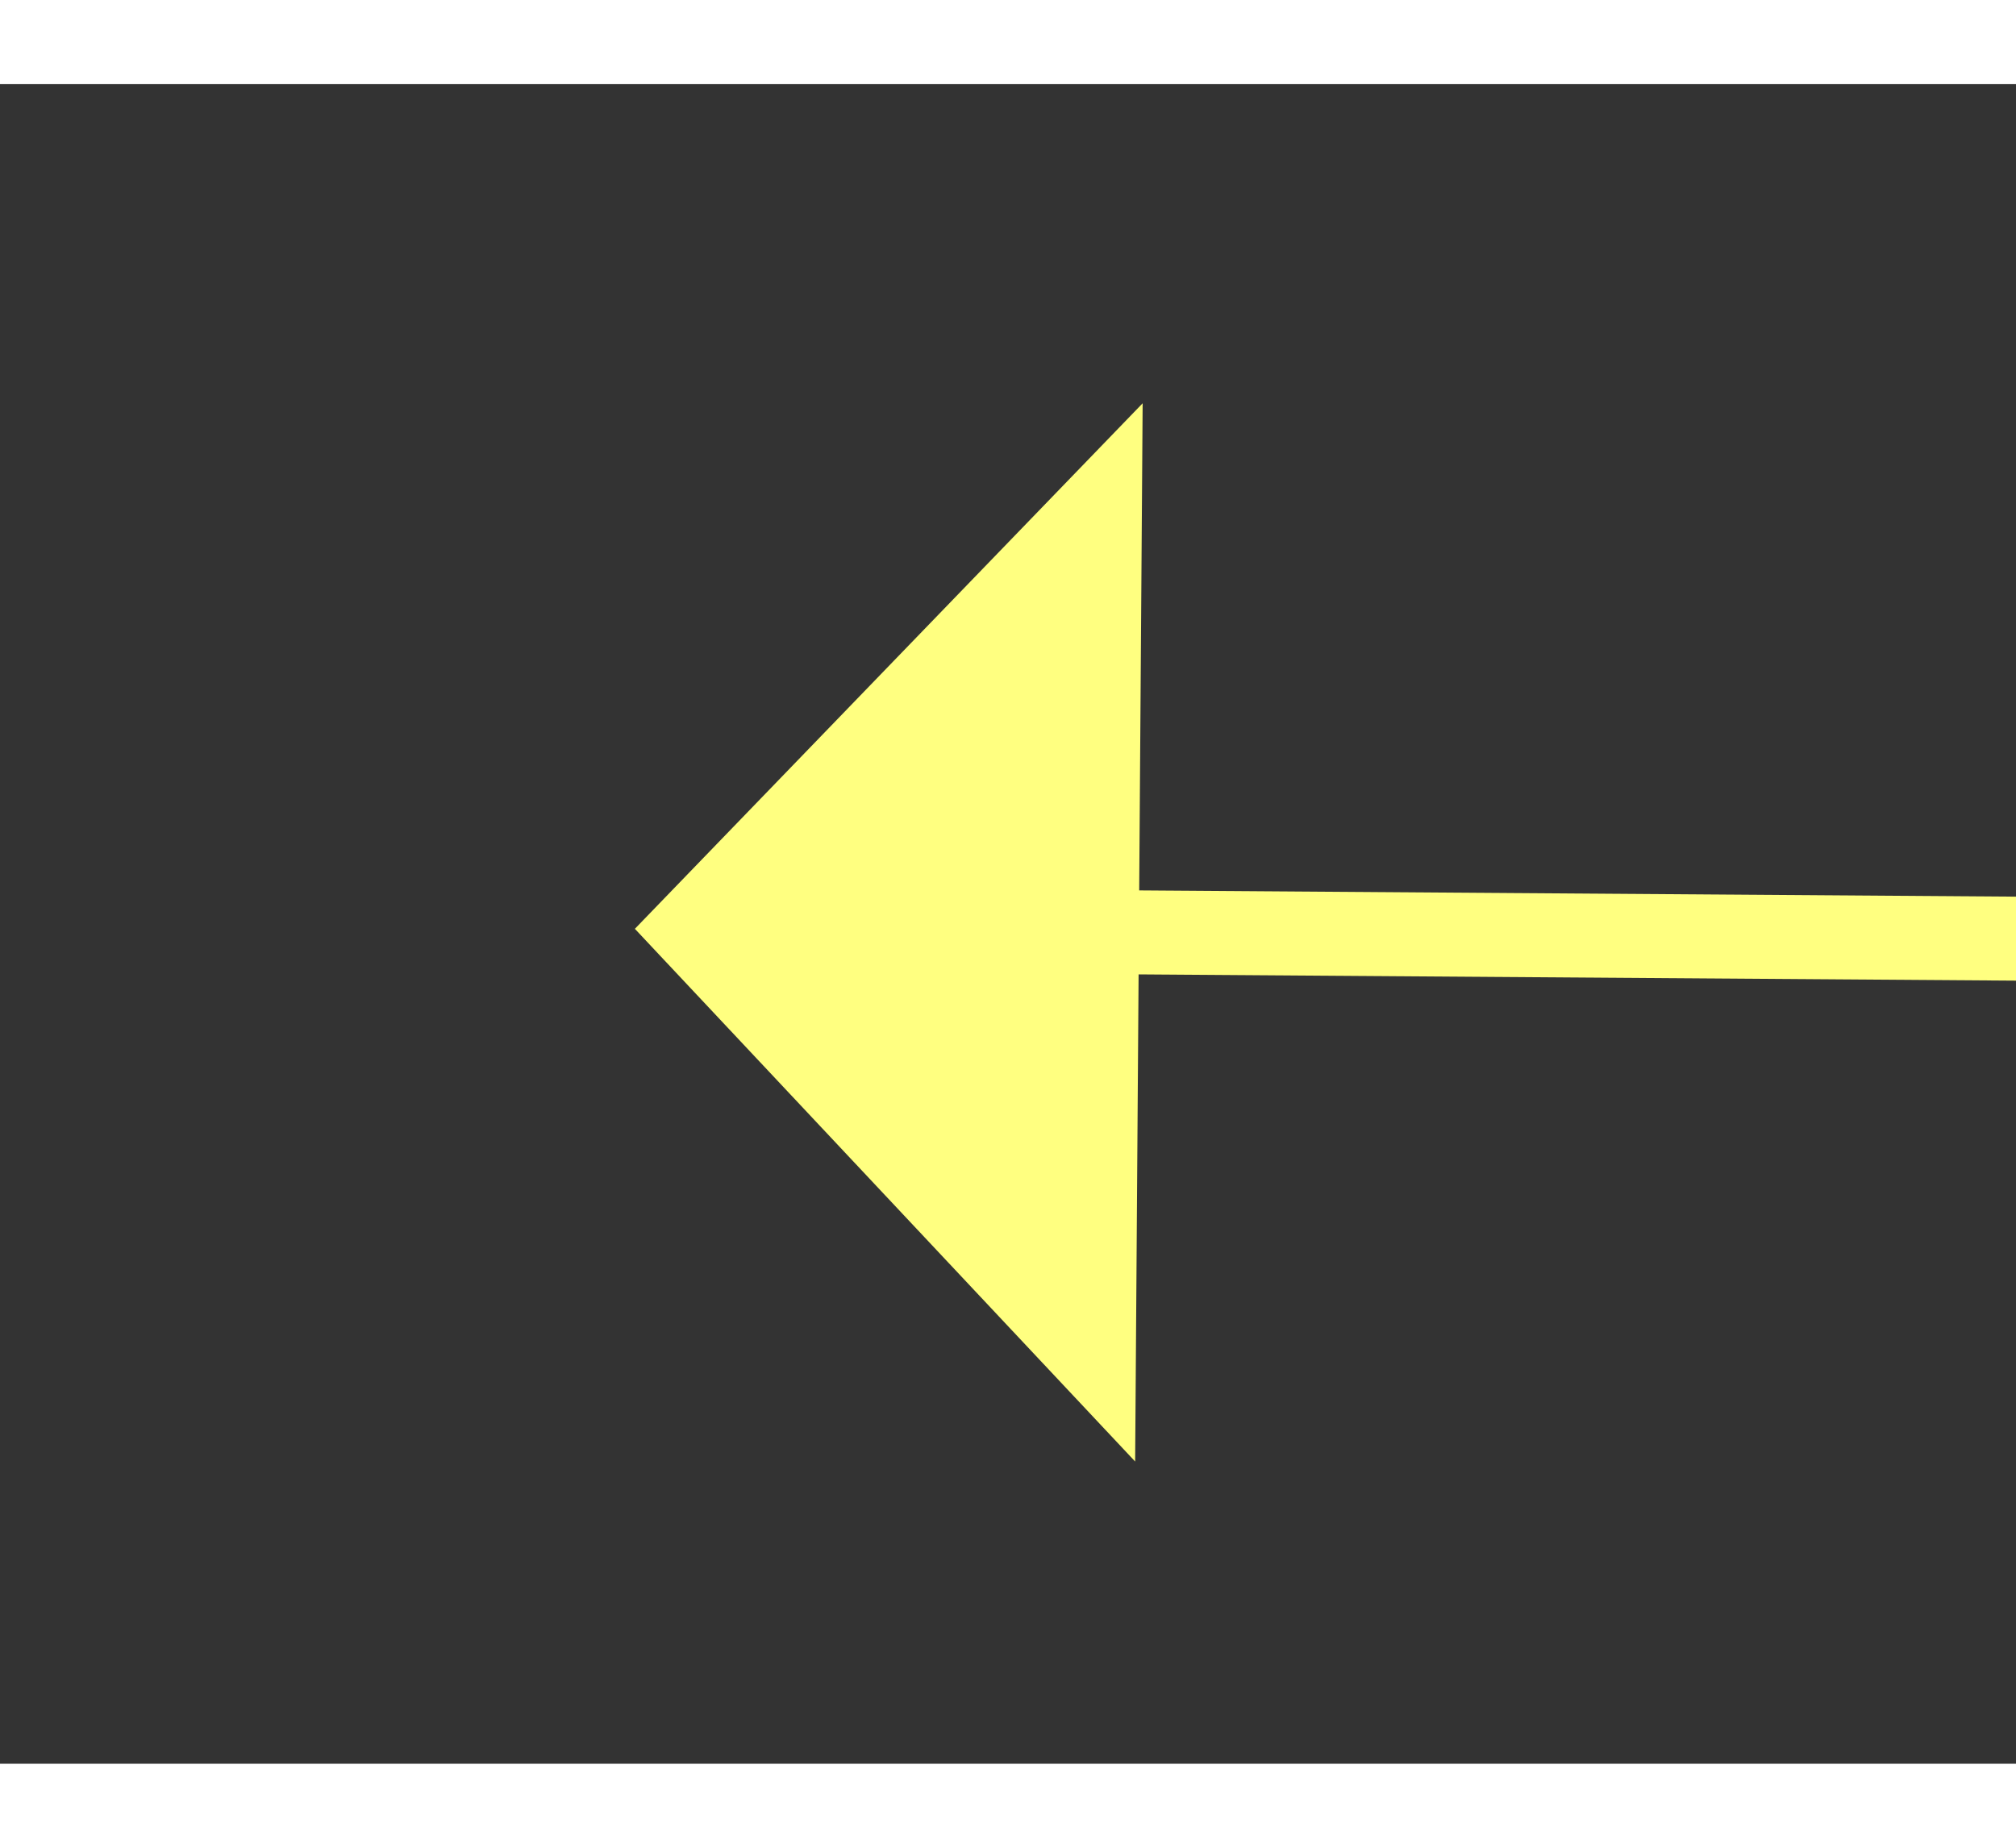 ﻿<?xml version="1.0" encoding="utf-8"?>
<svg version="1.1" xmlns:xlink="http://www.w3.org/1999/xlink" width="24px" height="22px" preserveAspectRatio="xMinYMid meet" viewBox="878 3227  24 20" xmlns="http://www.w3.org/2000/svg">
  <rect x="878" y="3227" width="24" height="20" fill="#333333" stroke="none"/>
  <g transform="matrix(0.454 0.891 -0.891 0.454 3370.137 974.437 )">
    <path d="M 65 0  L 42 72  L 2.302 148.561  " stroke-width="1" stroke="#ffff80" fill="none" transform="matrix(1 0 0 1 888 3088 )" />
    <path d="M -2.831 144.773  L 0 153  L 8.355 150.573  L -2.831 144.773  Z " fill-rule="nonzero" fill="#ffff80" stroke="none" transform="matrix(1 0 0 1 888 3088 )" />
  </g>
</svg>